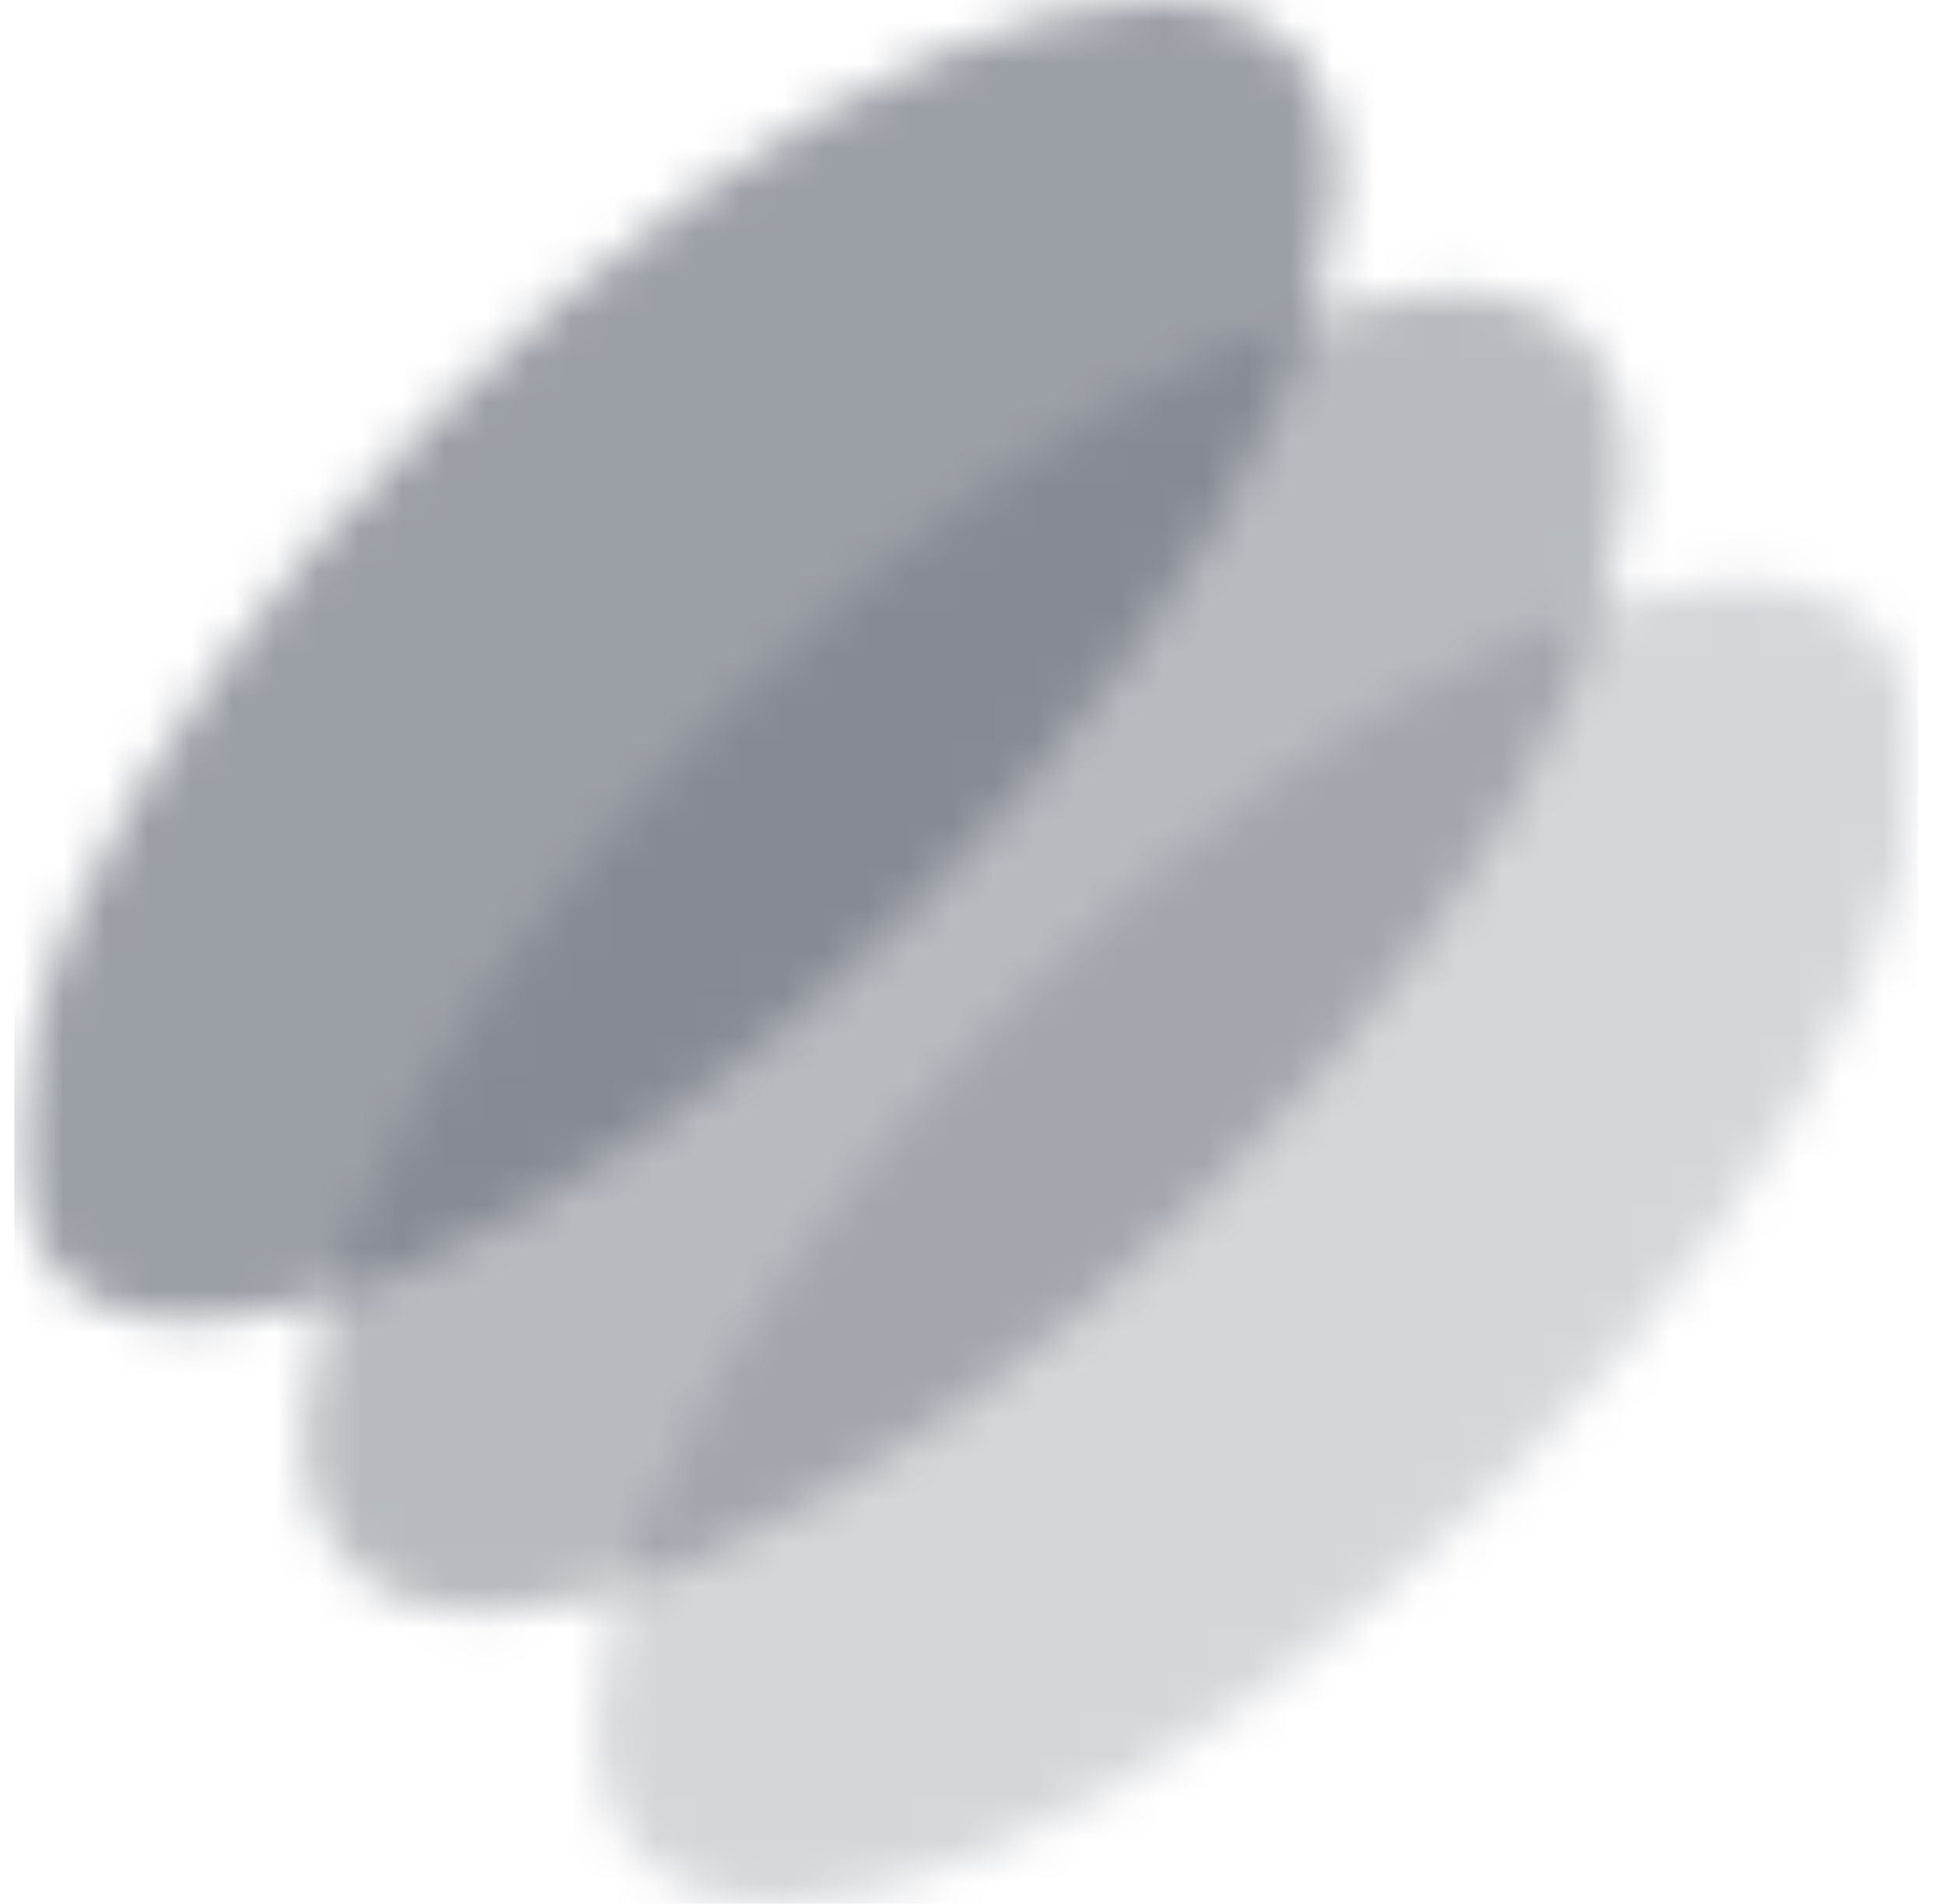 <svg width="46" height="45" viewBox="0 0 46 45" fill="none" xmlns="http://www.w3.org/2000/svg">
<mask id="mask0_116_1993" style="mask-type:alpha" maskUnits="userSpaceOnUse" x="0" y="0" width="46" height="45">
<g clip-path="url(#clip0_116_1993)">
<g clip-path="url(#clip1_116_1993)">
<g opacity="0.7">
<path d="M30.484 1.095C33.651 4.262 29.713 13.333 21.692 21.354C13.671 29.375 4.601 33.312 1.434 30.145C-1.731 26.978 2.204 17.908 10.226 9.887C18.247 1.865 27.317 -2.072 30.484 1.095Z" fill="black"/>
</g>
<g opacity="0.5">
<path d="M37.365 7.975C40.532 11.142 36.596 20.212 28.574 28.233C20.553 36.255 11.482 40.192 8.315 37.025C5.149 33.858 9.085 24.788 17.107 16.766C25.128 8.745 34.198 4.808 37.365 7.975Z" fill="black"/>
</g>
<g opacity="0.3">
<path d="M44.245 14.856C47.412 18.023 43.476 27.092 35.454 35.114C27.433 43.135 18.362 47.072 15.197 43.905C12.03 40.739 15.966 31.669 23.987 23.648C32.009 15.626 41.079 11.689 44.245 14.856Z" fill="black"/>
</g>
</g>
</g>
</mask>
<g mask="url(#mask0_116_1993)">
<rect x="0.34" width="45" height="45" fill="#717680"/>
</g>
<defs>
<clipPath id="clip0_116_1993">
<rect width="45" height="45" fill="white" transform="translate(0.34)"/>
</clipPath>
<clipPath id="clip1_116_1993">
<rect width="45" height="45" fill="white" transform="translate(0.34)"/>
</clipPath>
</defs>
</svg>
